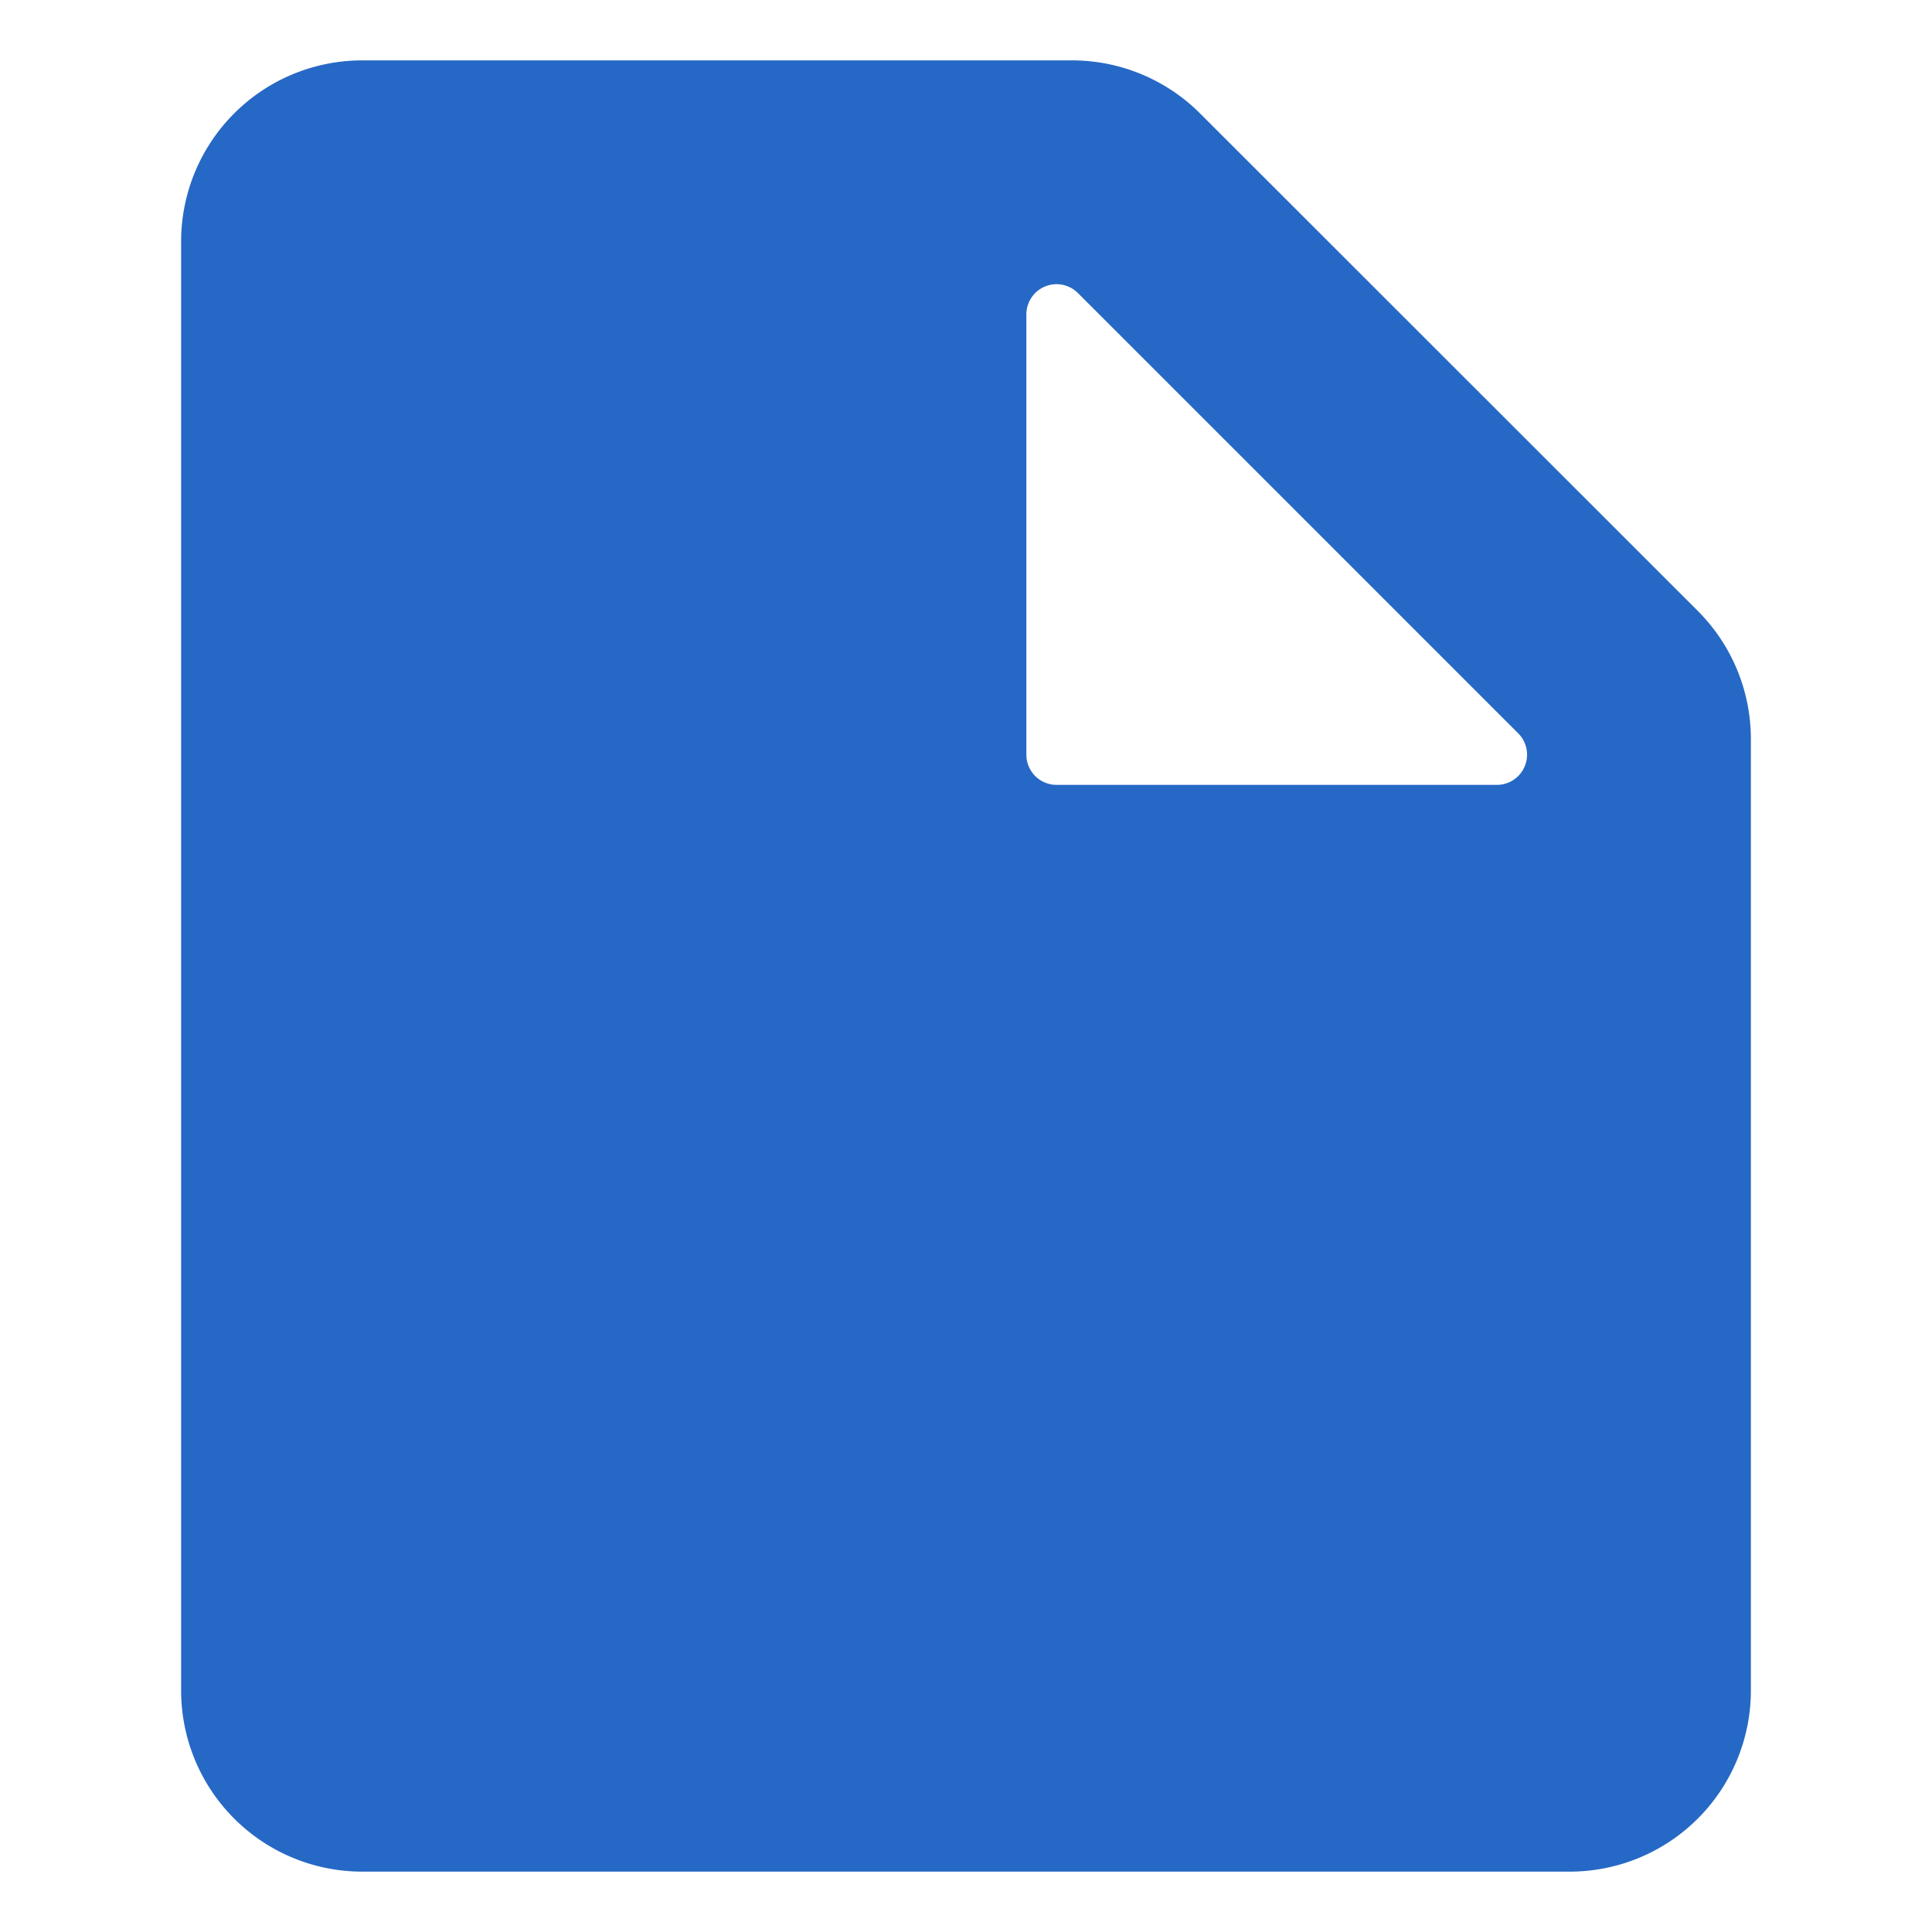 <svg xmlns="http://www.w3.org/2000/svg" fill="none" viewBox="0 0 16 16" class="acv-icon"><path fill="#2668C5" fill-rule="evenodd" d="M13 15.5H3A1.5 1.5 0 0 1 1.5 14V2A1.5 1.5 0 0 1 3 .5h5.879a1.5 1.5 0 0 1 1.06.44l4.122 4.12a1.5 1.5 0 0 1 .439 1.061V14a1.5 1.5 0 0 1-1.5 1.5ZM8.927 2.427l3.646 3.646a.25.25 0 0 1-.177.427H8.75a.25.25 0 0 1-.25-.25V2.604a.25.25 0 0 1 .427-.177Z" clip-rule="evenodd"/></svg>